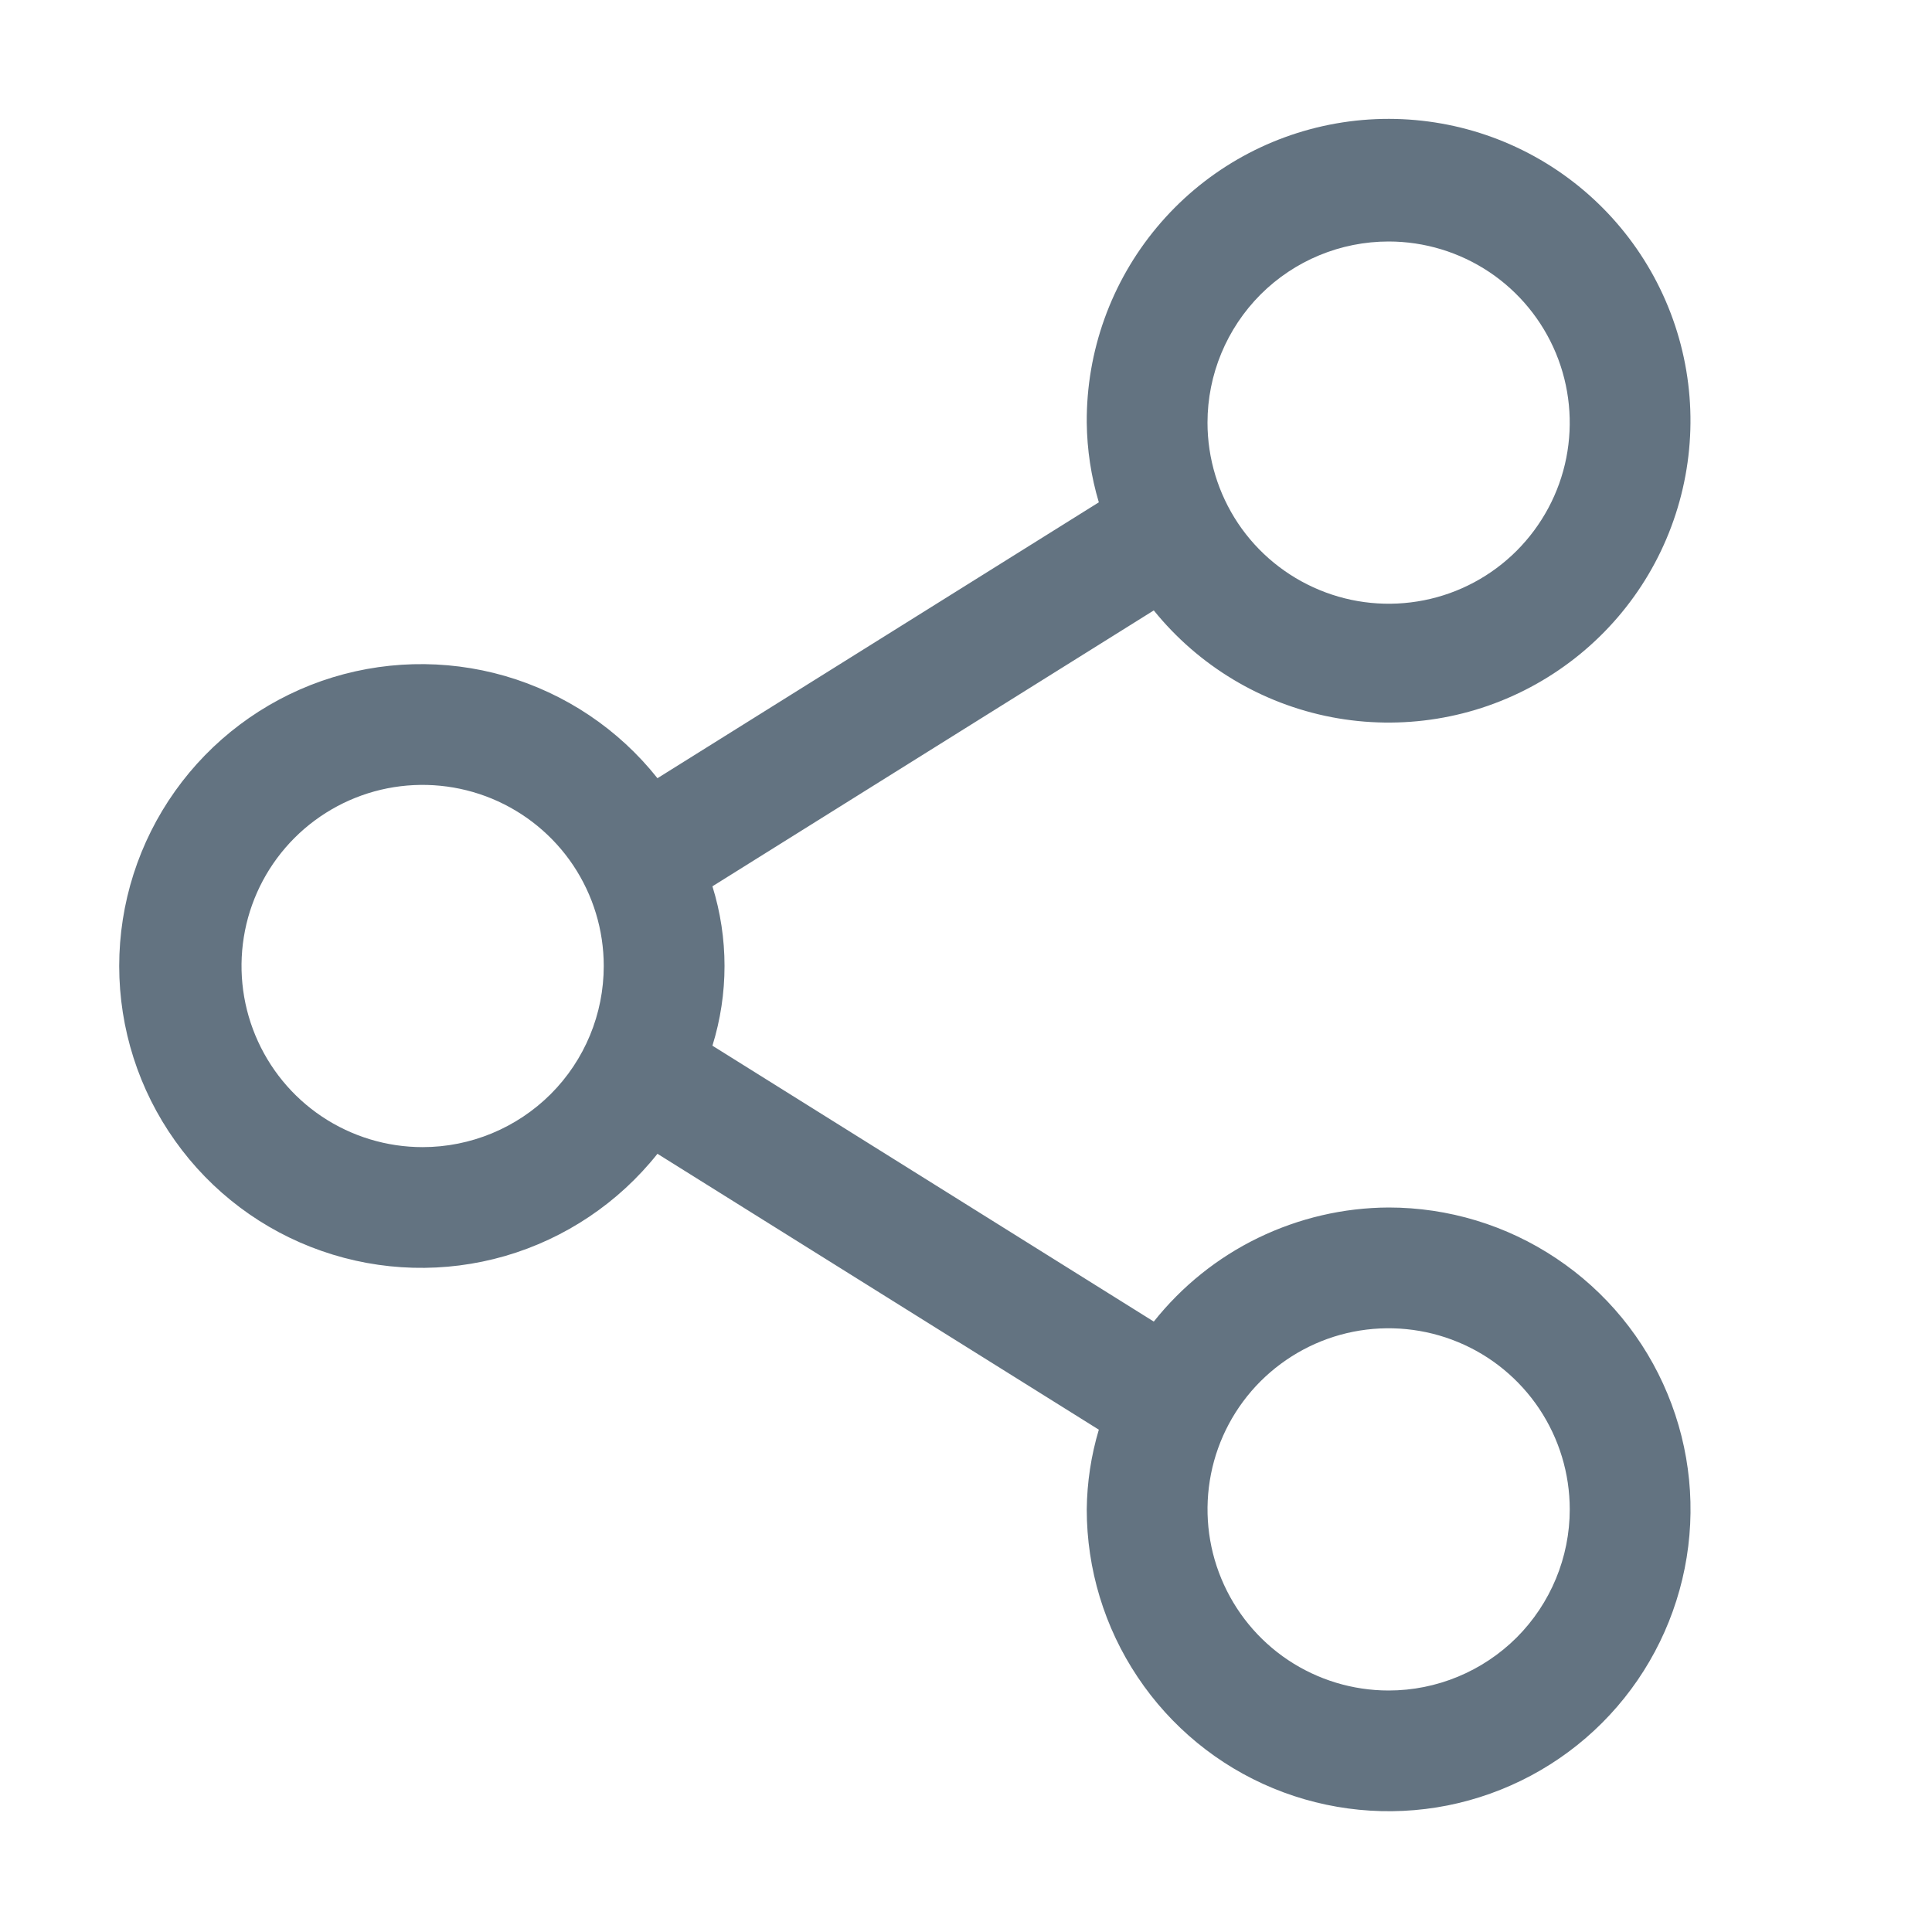 <svg width="20" height="20" viewBox="0 0 20 20" fill="none" xmlns="http://www.w3.org/2000/svg">
<path d="M14.375 12.5C13.907 12.502 13.446 12.61 13.025 12.814C12.604 13.018 12.235 13.315 11.944 13.681L7.375 10.825C7.542 10.287 7.542 9.712 7.375 9.175L11.944 6.319C12.408 6.893 13.059 7.284 13.784 7.424C14.509 7.563 15.26 7.442 15.903 7.081C16.547 6.72 17.043 6.143 17.301 5.452C17.56 4.76 17.566 4 17.318 3.305C17.07 2.61 16.584 2.025 15.946 1.654C15.308 1.283 14.559 1.15 13.832 1.278C13.105 1.406 12.447 1.787 11.975 2.354C11.502 2.921 11.245 3.637 11.25 4.375C11.253 4.654 11.295 4.932 11.375 5.2L6.806 8.056C6.403 7.548 5.852 7.179 5.229 6.998C4.606 6.818 3.942 6.836 3.33 7.049C2.718 7.263 2.187 7.662 1.812 8.19C1.436 8.719 1.234 9.351 1.234 10C1.234 10.648 1.436 11.281 1.812 11.809C2.187 12.338 2.718 12.737 3.33 12.95C3.942 13.164 4.606 13.182 5.229 13.002C5.852 12.821 6.403 12.451 6.806 11.944L11.375 14.8C11.295 15.068 11.253 15.345 11.25 15.625C11.25 16.243 11.433 16.847 11.777 17.361C12.12 17.875 12.608 18.276 13.179 18.512C13.75 18.748 14.379 18.81 14.985 18.69C15.591 18.569 16.148 18.272 16.585 17.835C17.022 17.398 17.319 16.841 17.44 16.235C17.561 15.628 17.499 15 17.262 14.429C17.026 13.858 16.625 13.37 16.111 13.027C15.597 12.683 14.993 12.5 14.375 12.5ZM14.375 2.5C14.746 2.5 15.108 2.61 15.417 2.816C15.725 3.022 15.965 3.315 16.107 3.657C16.249 4 16.286 4.377 16.214 4.741C16.142 5.104 15.963 5.438 15.701 5.701C15.439 5.963 15.105 6.142 14.741 6.214C14.377 6.286 14 6.249 13.658 6.107C13.315 5.965 13.022 5.725 12.816 5.417C12.61 5.108 12.5 4.746 12.5 4.375C12.5 3.878 12.698 3.401 13.049 3.049C13.401 2.697 13.878 2.5 14.375 2.5ZM4.375 11.875C4.004 11.875 3.642 11.765 3.333 11.559C3.025 11.353 2.785 11.06 2.643 10.717C2.501 10.375 2.464 9.998 2.536 9.634C2.608 9.27 2.787 8.936 3.049 8.674C3.311 8.412 3.646 8.233 4.009 8.161C4.373 8.089 4.75 8.126 5.093 8.268C5.435 8.41 5.728 8.65 5.934 8.958C6.14 9.267 6.25 9.629 6.25 10C6.25 10.497 6.053 10.974 5.701 11.326C5.349 11.677 4.872 11.875 4.375 11.875ZM14.375 17.5C14.004 17.5 13.642 17.39 13.333 17.184C13.025 16.978 12.785 16.685 12.643 16.342C12.501 16 12.464 15.623 12.536 15.259C12.608 14.895 12.787 14.561 13.049 14.299C13.312 14.037 13.646 13.858 14.009 13.786C14.373 13.714 14.75 13.751 15.093 13.893C15.435 14.034 15.728 14.275 15.934 14.583C16.14 14.892 16.25 15.254 16.25 15.625C16.25 16.122 16.052 16.599 15.701 16.951C15.349 17.302 14.872 17.5 14.375 17.5Z" fill="#637381"/>
</svg>
